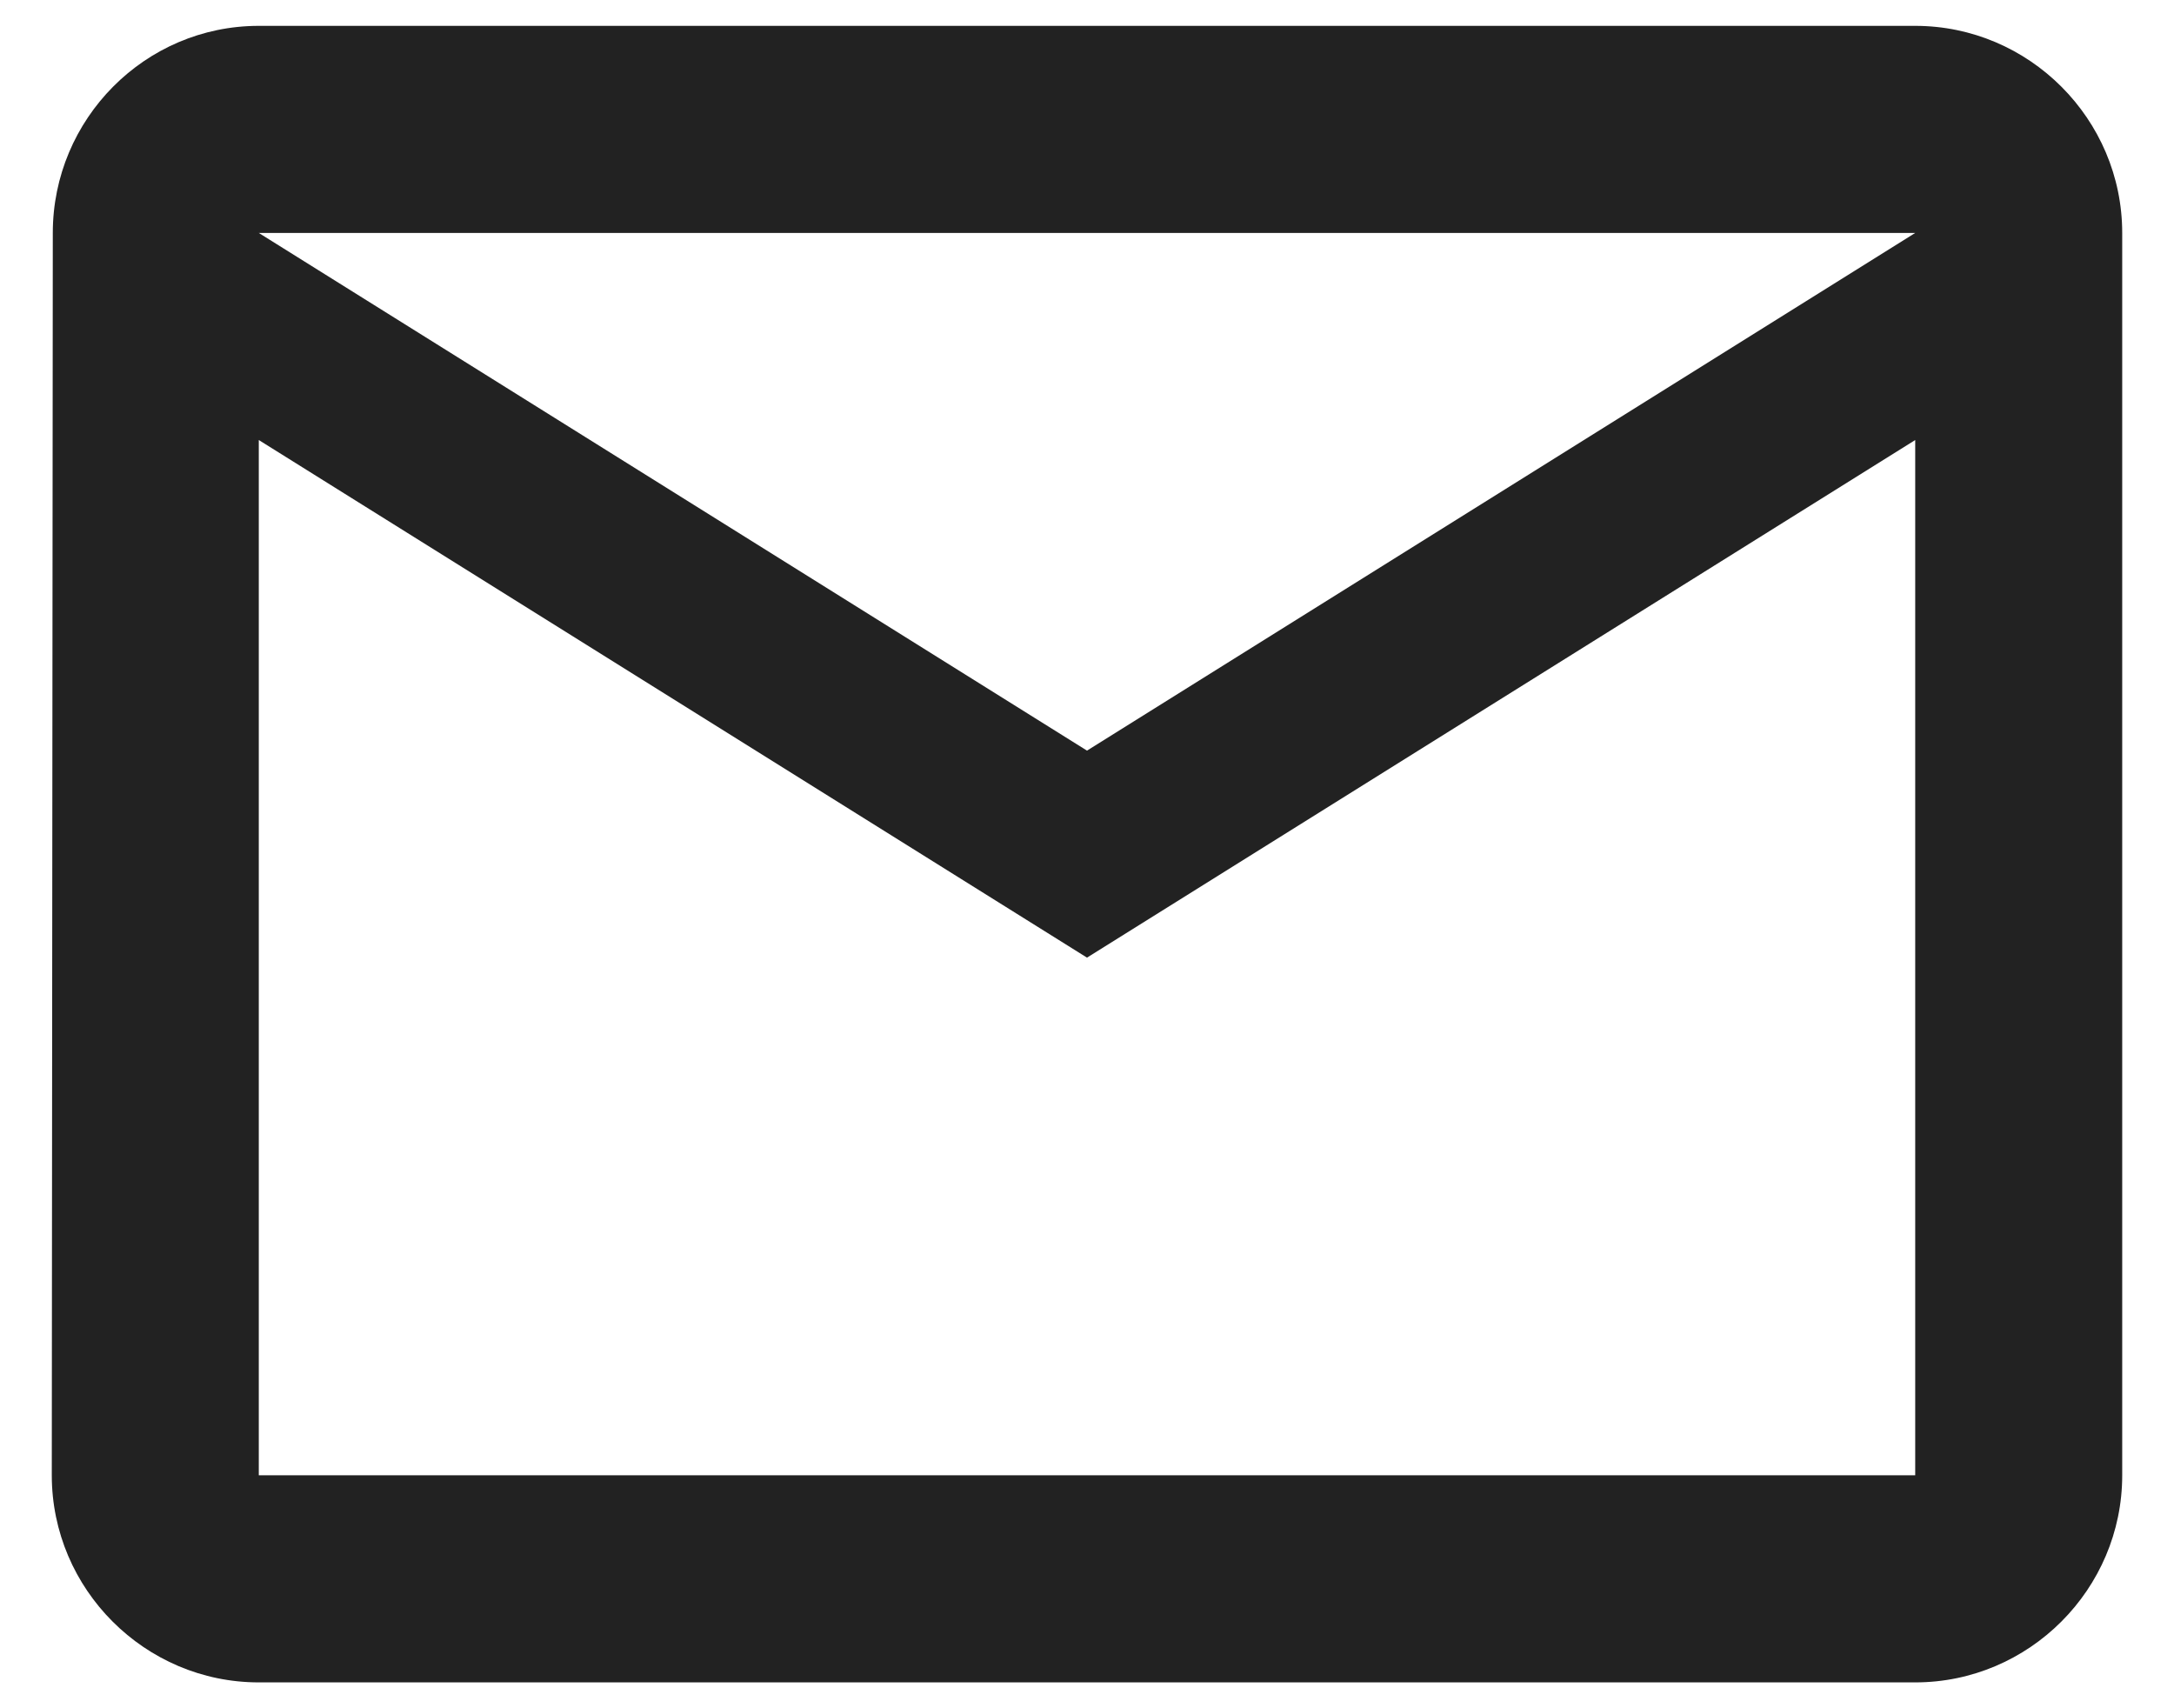 <?xml version="1.0" encoding="UTF-8"?>
<svg width="28px" height="22px" viewBox="0 0 28 22" version="1.1" xmlns="http://www.w3.org/2000/svg" xmlns:xlink="http://www.w3.org/1999/xlink">
    <!-- Generator: Sketch 52.6 (67491) - http://www.bohemiancoding.com/sketch -->
    <title>baseline-mail_outline-24px</title>
    <desc>Created with Sketch.</desc>
    <g id="Page-1" stroke="none" stroke-width="1" fill="none" fill-rule="evenodd">
        <g id="Menú" transform="translate(-1002, -49)">
            <g id="baseline-mail_outline-24px" transform="translate(1000, 44)">
                <polygon id="Path" points="0 0 32 0 32 32 0 32"></polygon>
                <path d="M26.667,5.333 L5.333,5.333 C3.867,5.333 2.68,6.533 2.68,8 L2.667,24 C2.667,25.467 3.867,26.667 5.333,26.667 L26.667,26.667 C28.133,26.667 29.333,25.467 29.333,24 L29.333,8 C29.333,6.533 28.133,5.333 26.667,5.333 Z M26.667,24 L5.333,24 L5.333,10.667 L16,17.333 L26.667,10.667 L26.667,24 Z M16,14.667 L5.333,8 L26.667,8 L16,14.667 Z" id="Shape" fill="#222222" fill-rule="nonzero"></path>
            </g>
        </g>
    </g>
</svg>